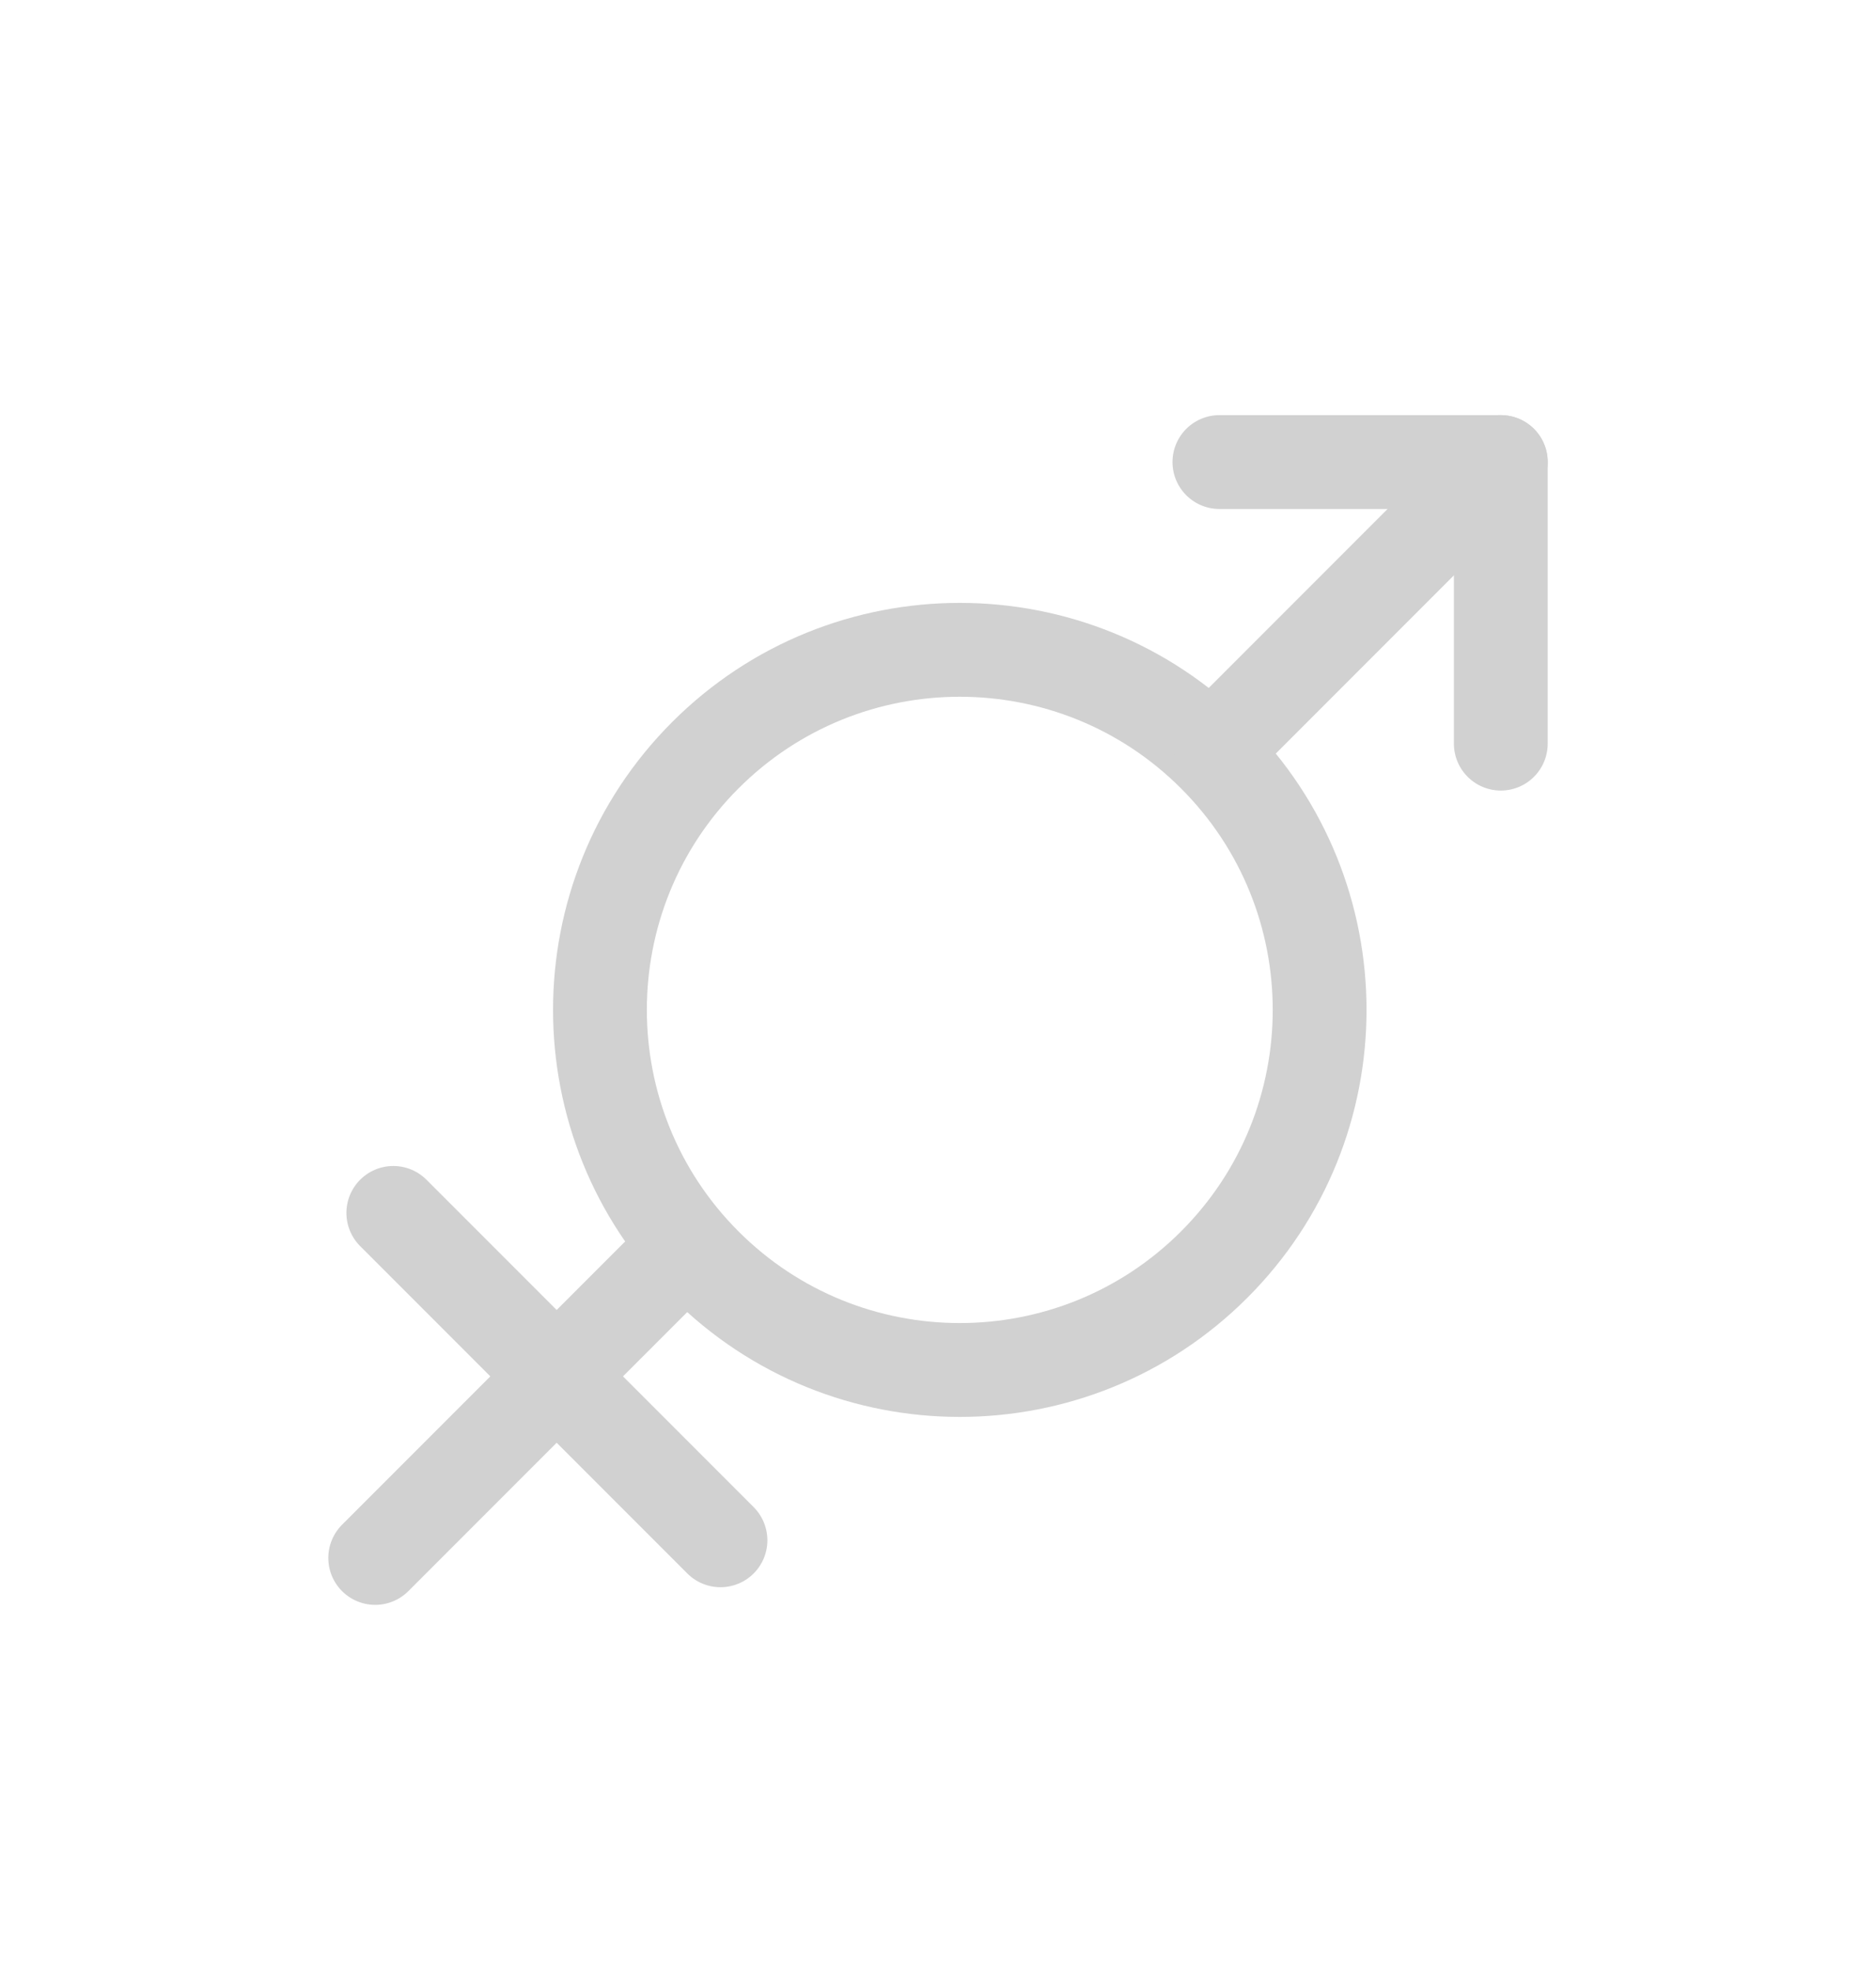 <svg width="20" height="21" viewBox="0 0 20 21" fill="none" xmlns="http://www.w3.org/2000/svg">
<g id="Clip path group">
<mask id="mask0_931_1476" style="mask-type:luminance" maskUnits="userSpaceOnUse" x="0" y="0" width="20" height="21">
<g id="icon-71e64cdbccbbd09">
<path id="Vector" d="M20 0.923H0V20.923H20V0.923Z" fill="white"/>
</g>
</mask>
<g mask="url(#mask0_931_1476)">
<g id="Group">
<path id="Vector_2" d="M12.945 8.047C11.447 6.549 9.017 6.549 7.519 8.047C6.77 8.796 6.396 9.778 6.396 10.76C6.396 11.742 6.77 12.724 7.519 13.473C9.017 14.971 11.447 14.971 12.945 13.473C14.443 11.975 14.443 9.545 12.945 8.047Z" stroke="#D1D1D1" stroke-linejoin="round"/>
<path id="Vector_3" d="M7 13.599L4 16.599" stroke="#D1D1D1" stroke-linecap="round" stroke-linejoin="round"/>
<path id="Vector_4" d="M16 4.923L13 7.923" stroke="#D1D1D1" stroke-linecap="round" stroke-linejoin="round"/>
<path id="Vector_5" d="M7.681 16.411L4.193 12.923" stroke="#D1D1D1" stroke-linecap="round" stroke-linejoin="round"/>
<path id="Vector_6" d="M16 7.923V4.923H13" stroke="#D1D1D1" stroke-linecap="round" stroke-linejoin="round"/>
</g>
</g>
</g>
</svg>
